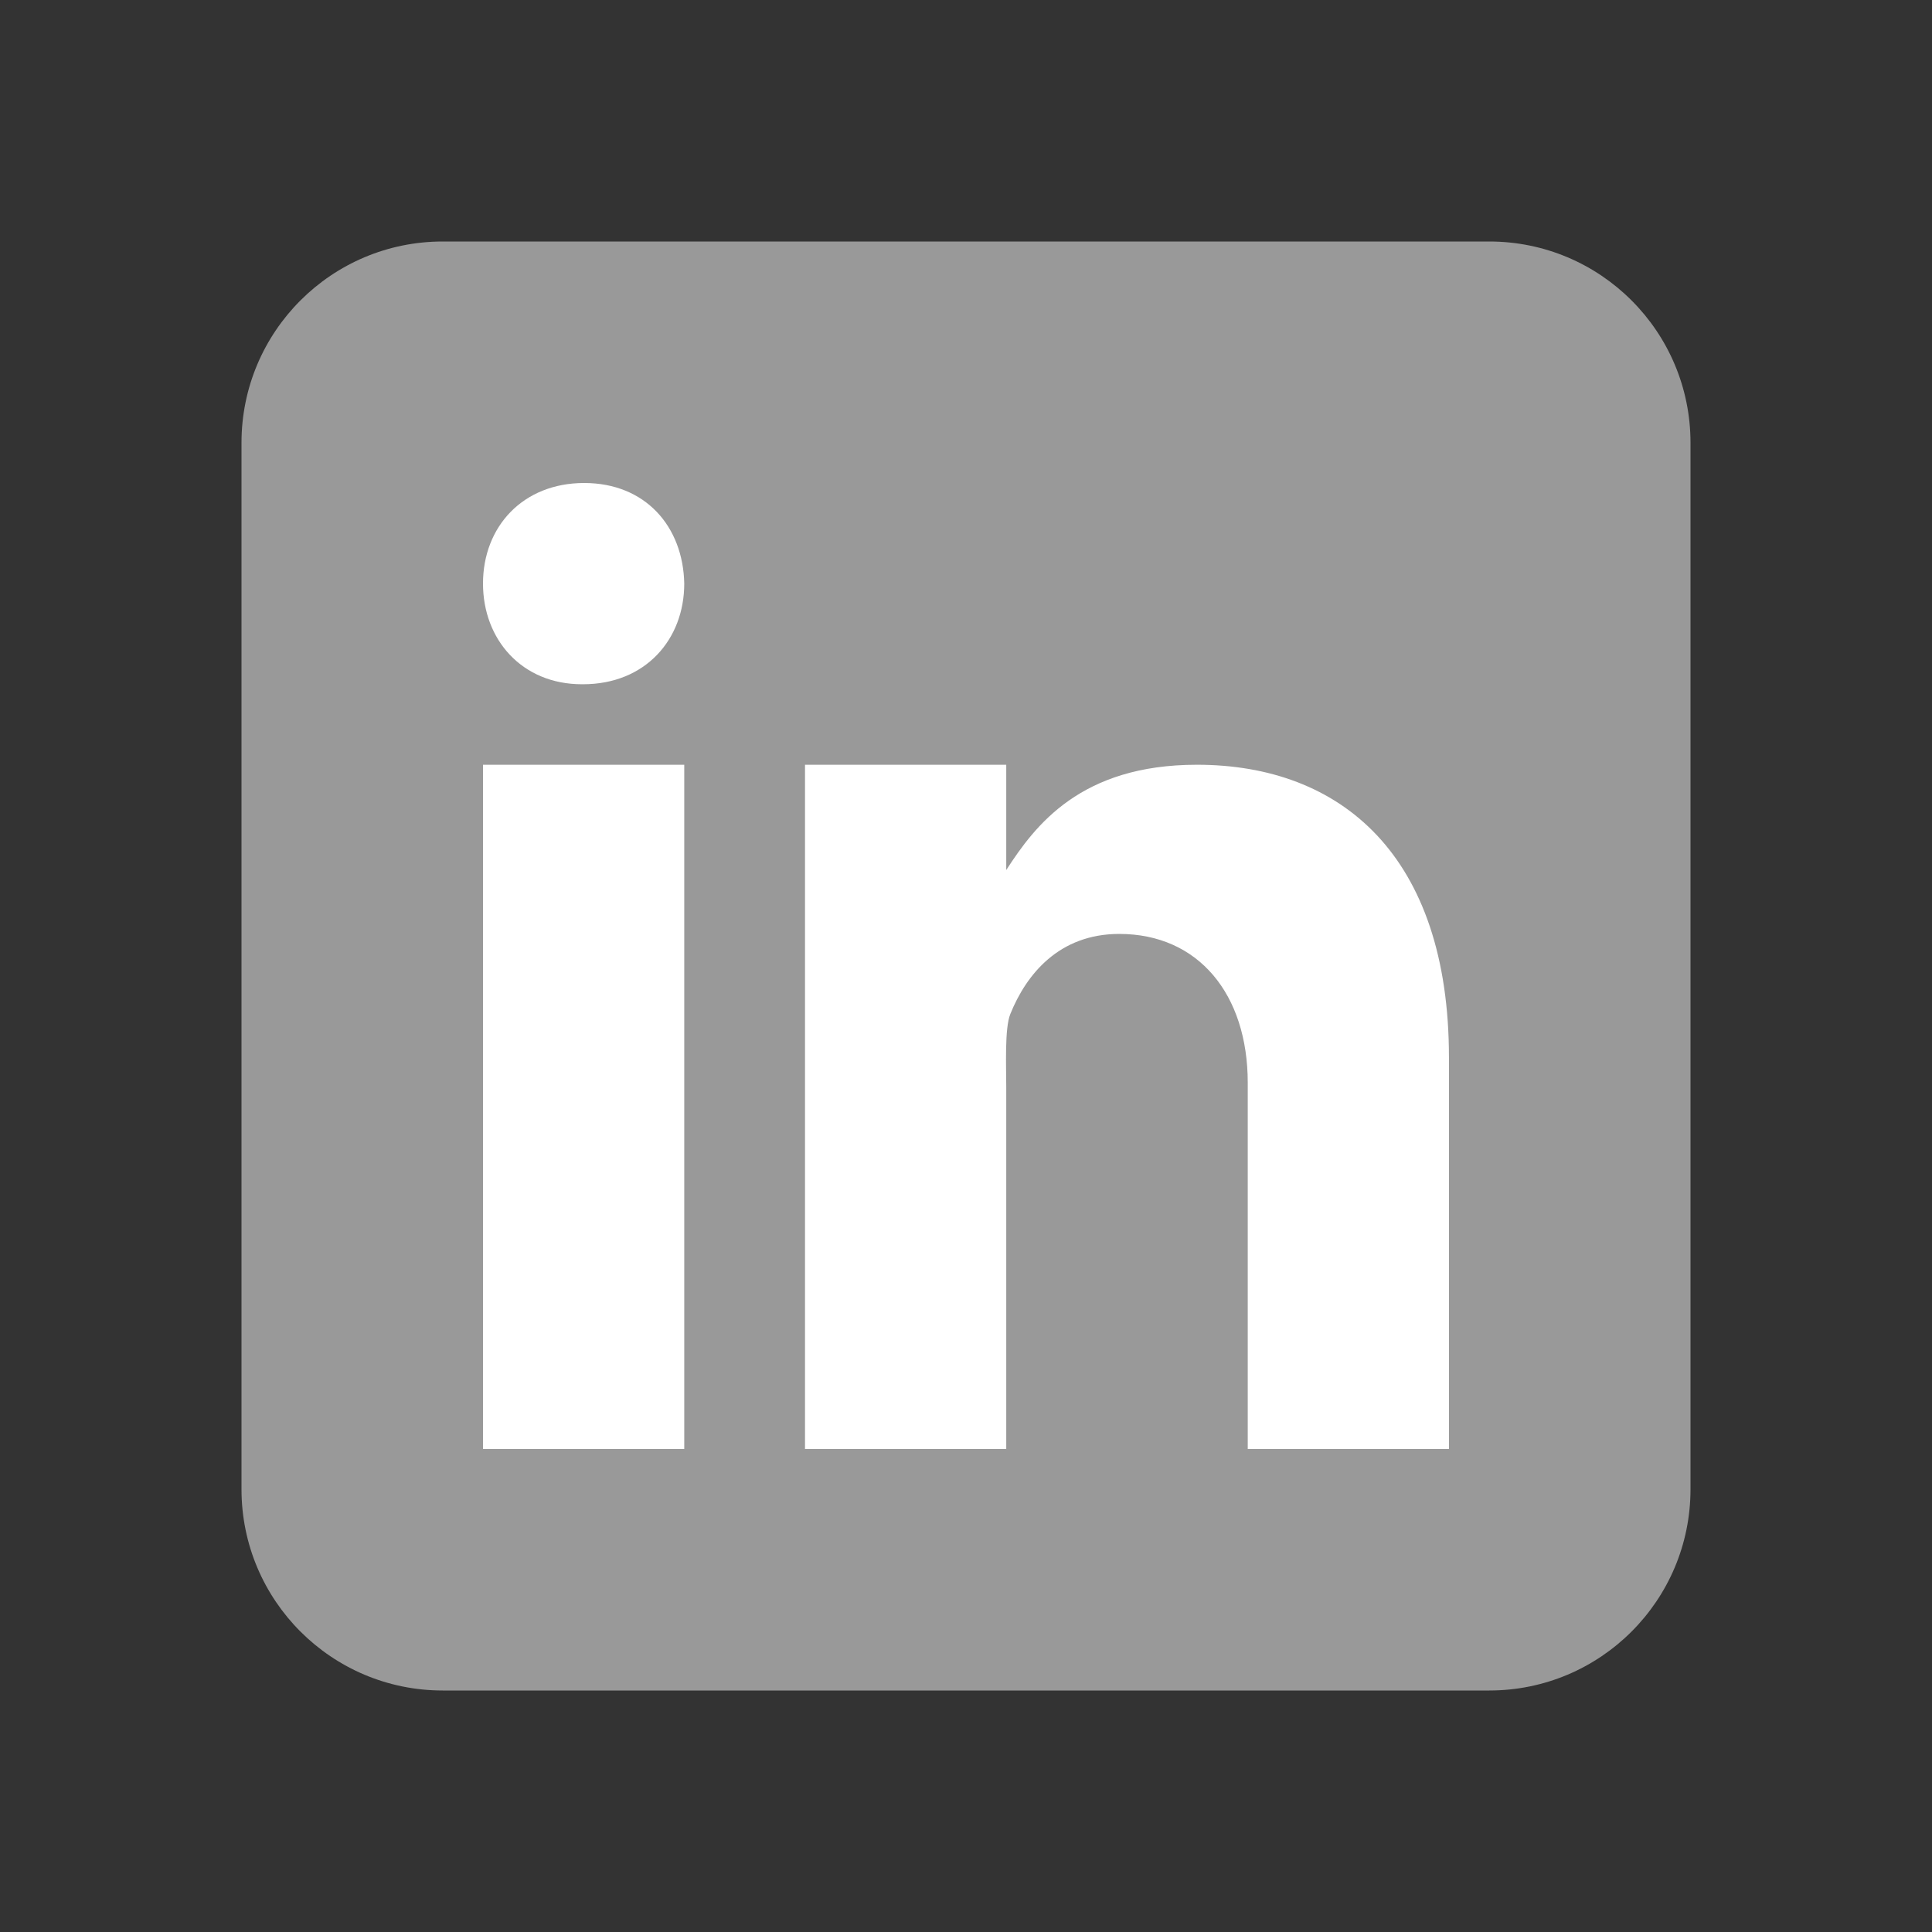 <?xml version="1.0" encoding="UTF-8"?>
<svg xmlns="http://www.w3.org/2000/svg" xmlns:xlink="http://www.w3.org/1999/xlink" viewBox="0 0 480 480" width="480px" height="480px">
<rect x="0" y="0" width="480" height="480" fill="#333333" stroke="none"/>
<g id="surface46916381">
<path style=" stroke:none;fill-rule:nonzero;fill:rgb(60%,60%,60%);fill-opacity:1;" d="M 420 370 C 420 397.621 397.621 420 370 420 L 110 420 C 82.391 420 60 397.621 60 370 L 60 110 C 60 82.379 82.391 60 110 60 L 370 60 C 397.621 60 420 82.379 420 110 Z M 420 370 "/>
<path style=" stroke:none;fill-rule:nonzero;fill:rgb(100%,100%,100%);fill-opacity:1;" d="M 120 190 L 170 190 L 170 360 L 120 360 Z M 144.852 170 L 144.57 170 C 129.648 170 120 158.879 120 144.988 C 120 130.801 129.949 120 145.141 120 C 160.352 120 169.719 130.801 170 144.988 C 170 158.871 160.352 170 144.852 170 Z M 360 360 L 310 360 L 310 269.012 C 310 247.031 297.75 232.031 278.078 232.031 C 263.07 232.031 254.949 242.148 251.012 251.93 C 249.57 255.43 250 265.109 250 270 L 250 360 L 200 360 L 200 190 L 250 190 L 250 216.16 C 257.211 205 268.5 190 297.379 190 C 333.16 190 359.988 212.5 359.988 262.738 Z M 360 360 "/>
</g>
</svg>
